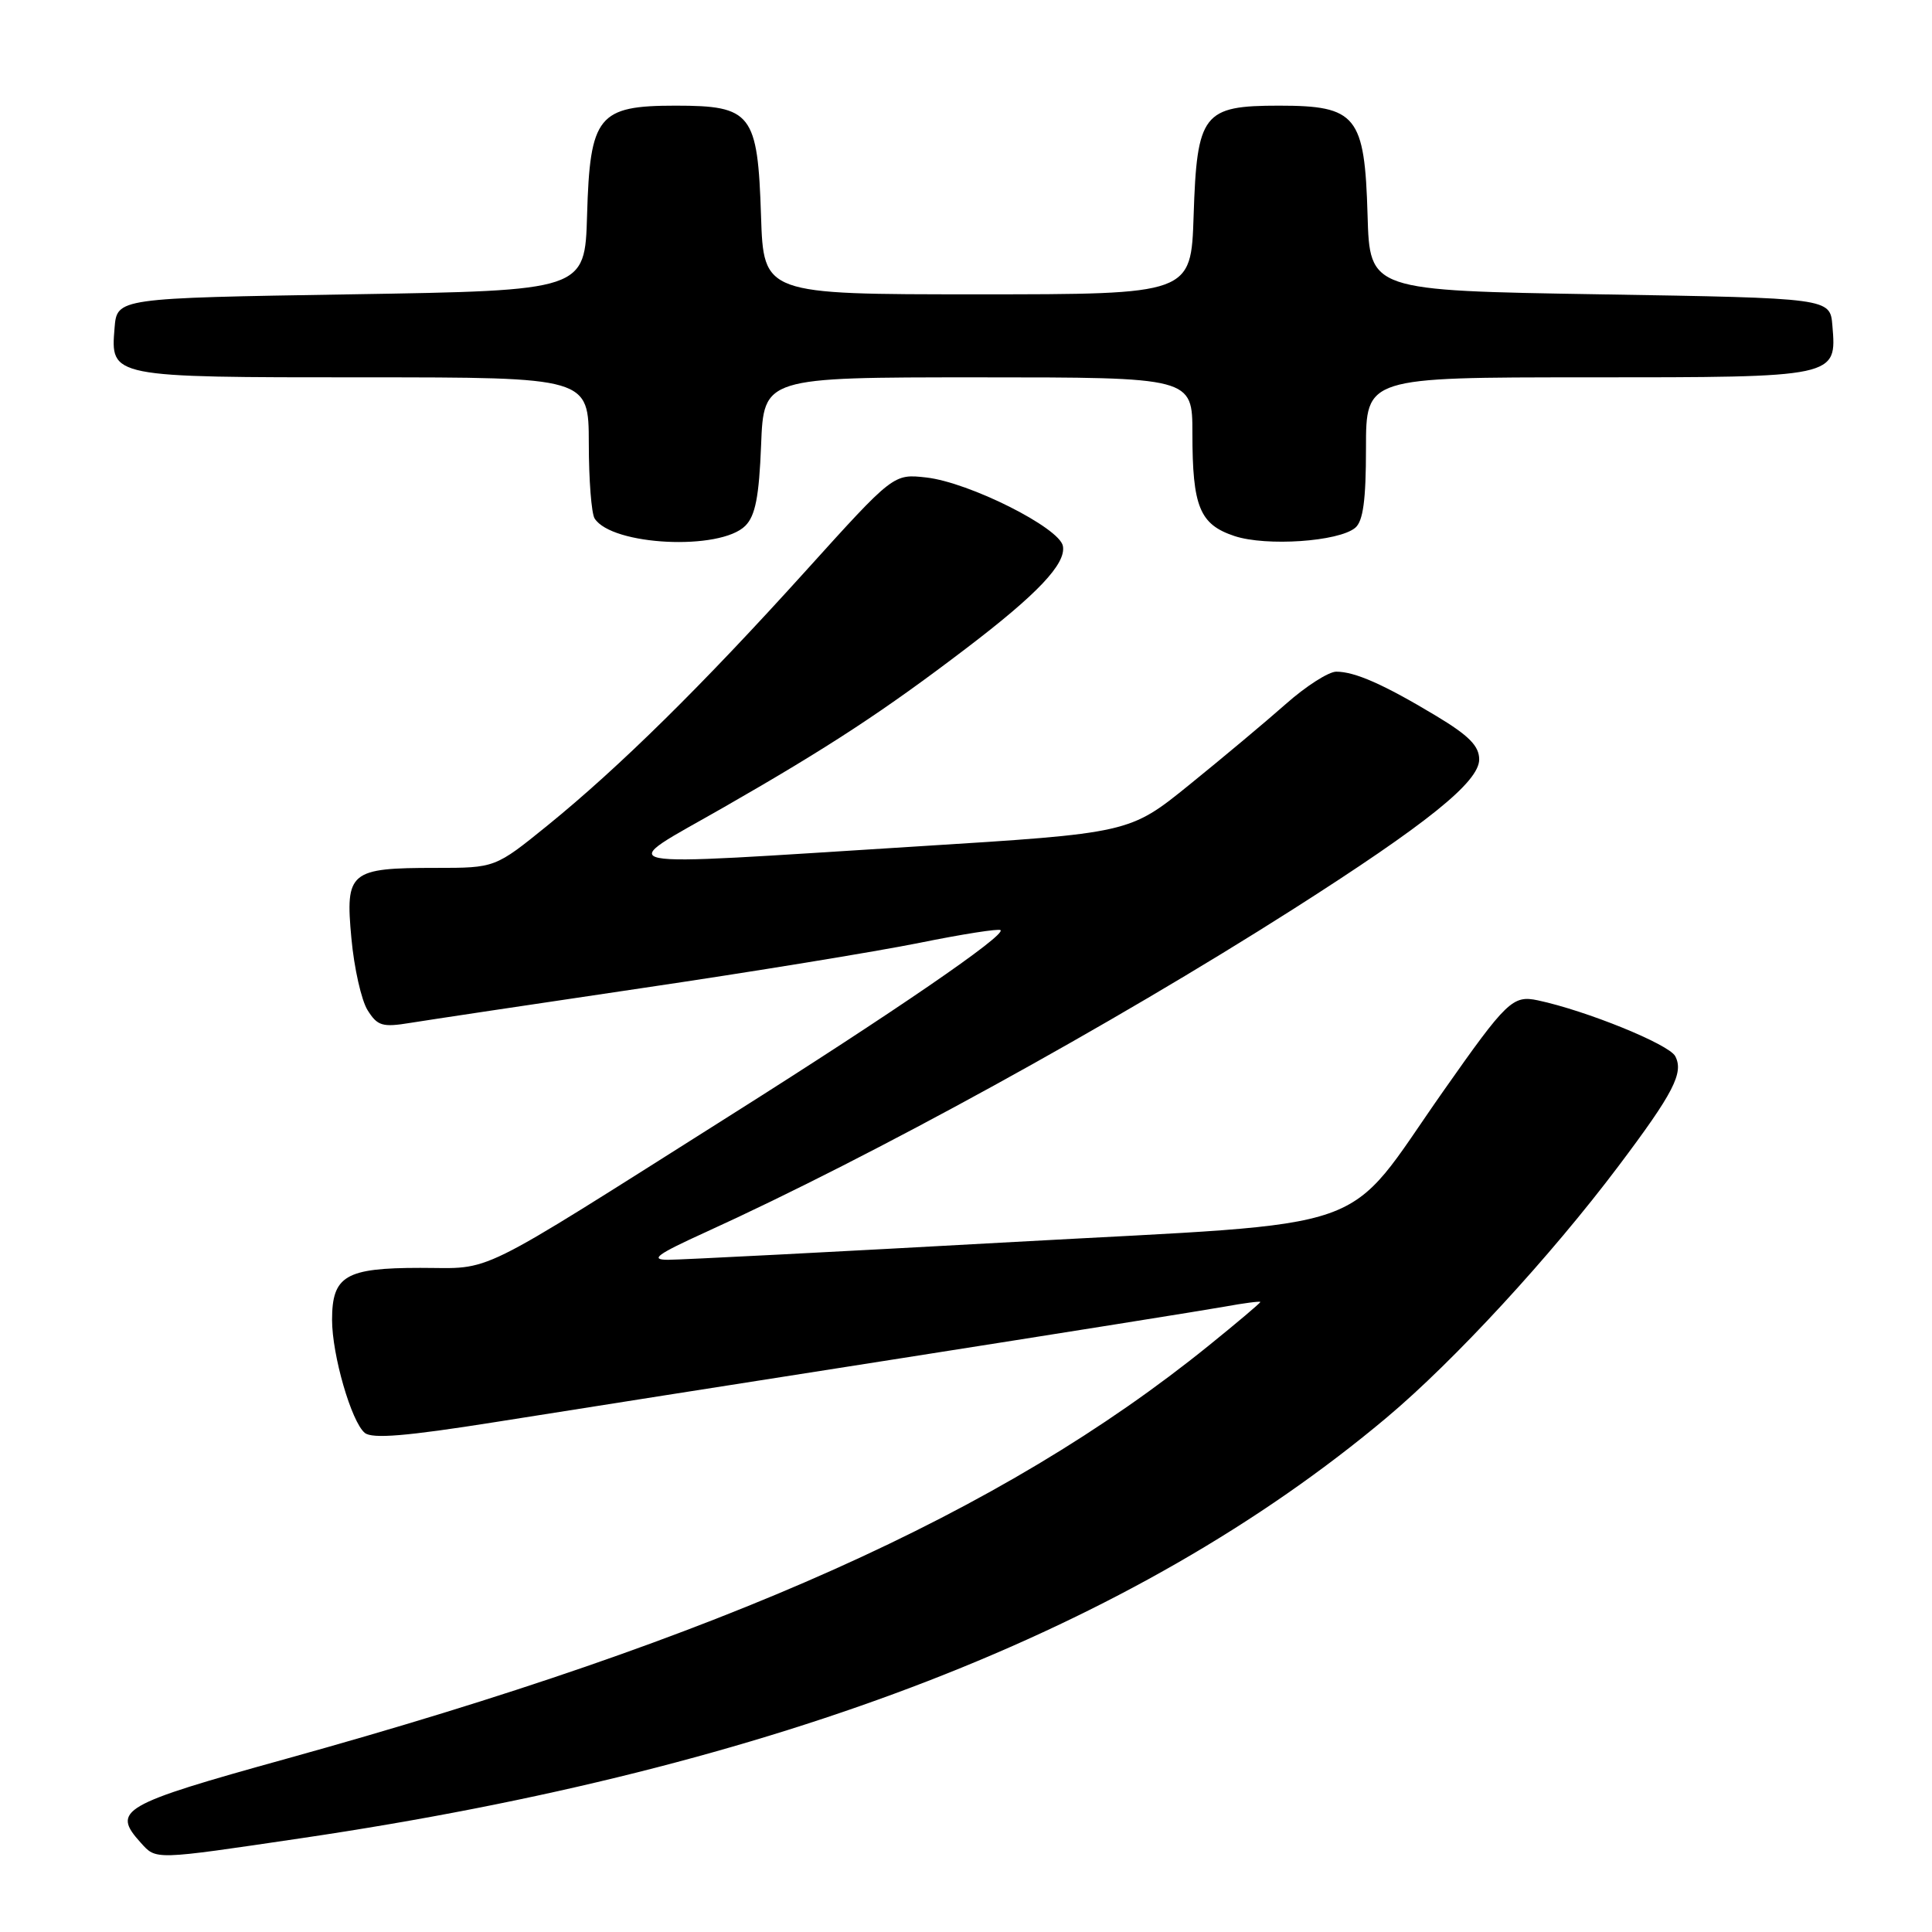 <?xml version="1.0" encoding="UTF-8" standalone="no"?>
<!DOCTYPE svg PUBLIC "-//W3C//DTD SVG 1.1//EN" "http://www.w3.org/Graphics/SVG/1.1/DTD/svg11.dtd" >
<svg xmlns="http://www.w3.org/2000/svg" xmlns:xlink="http://www.w3.org/1999/xlink" version="1.1" viewBox="0 0 256 256">
 <g >
 <path fill="currentColor"
d=" M 40.00 243.56 C 103.09 234.23 150.28 215.93 183.76 187.82 C 192.71 180.30 205.45 166.48 214.46 154.51 C 221.77 144.80 223.14 142.13 221.97 139.94 C 221.12 138.36 210.20 133.92 203.77 132.55 C 200.45 131.85 199.66 132.60 191.24 144.59 C 177.74 163.82 183.29 161.86 134.46 164.56 C 110.83 165.87 90.15 166.93 88.50 166.93 C 86.07 166.92 87.02 166.22 93.50 163.27 C 115.66 153.18 147.22 135.83 171.27 120.52 C 189.08 109.17 196.00 103.61 196.00 100.63 C 196.00 98.84 194.63 97.46 190.25 94.83 C 183.34 90.68 179.53 89.00 177.06 89.00 C 176.05 89.00 173.03 90.93 170.36 93.30 C 167.69 95.66 161.94 100.47 157.59 103.99 C 149.67 110.40 149.67 110.40 121.59 112.15 C 78.93 114.81 81.37 115.30 95.96 106.94 C 109.85 98.98 117.13 94.21 128.00 85.93 C 137.49 78.71 141.28 74.70 140.84 72.35 C 140.39 69.92 128.42 63.91 122.74 63.27 C 118.39 62.78 118.39 62.78 106.77 75.64 C 93.03 90.85 82.10 101.62 72.56 109.37 C 65.61 115.00 65.61 115.00 57.74 115.00 C 46.33 115.00 45.74 115.49 46.56 124.31 C 46.92 128.27 47.89 132.56 48.71 133.86 C 50.02 135.95 50.68 136.14 54.35 135.54 C 56.63 135.17 70.42 133.10 85.00 130.94 C 99.58 128.79 116.15 126.08 121.84 124.93 C 127.52 123.78 132.36 123.02 132.58 123.25 C 133.27 123.94 118.49 134.08 97.00 147.65 C 62.17 169.66 65.53 168.00 55.69 168.00 C 45.78 168.00 44.00 169.05 44.00 174.89 C 44.00 179.55 46.56 188.39 48.33 189.86 C 49.31 190.68 53.84 190.30 65.58 188.44 C 74.34 187.05 98.60 183.23 119.50 179.96 C 140.40 176.68 159.64 173.61 162.25 173.14 C 164.86 172.66 167.00 172.39 167.00 172.52 C 167.00 172.66 163.92 175.26 160.16 178.30 C 132.68 200.51 95.95 216.95 37.92 233.05 C 16.04 239.12 14.75 239.86 18.65 244.17 C 20.73 246.46 20.24 246.48 40.00 243.56 Z  M 98.76 69.67 C 100.09 68.34 100.58 65.81 100.85 58.97 C 101.20 50.00 101.20 50.00 129.60 50.00 C 158.00 50.00 158.00 50.00 158.00 57.43 C 158.00 67.15 158.96 69.50 163.58 71.03 C 167.79 72.42 177.37 71.77 179.57 69.94 C 180.62 69.07 181.00 66.29 181.00 59.38 C 181.00 50.00 181.00 50.00 210.43 50.00 C 243.49 50.00 243.38 50.02 242.80 43.13 C 242.50 39.50 242.50 39.50 212.00 39.00 C 181.50 38.50 181.50 38.50 181.21 28.52 C 180.83 15.33 179.76 14.00 169.48 14.00 C 159.40 14.00 158.60 15.02 158.16 28.60 C 157.82 39.00 157.82 39.00 129.50 39.00 C 101.18 39.00 101.18 39.00 100.84 28.60 C 100.40 15.02 99.60 14.00 89.52 14.00 C 79.24 14.00 78.17 15.33 77.79 28.52 C 77.50 38.50 77.50 38.50 46.50 39.00 C 15.50 39.50 15.50 39.50 15.18 43.46 C 14.64 50.01 14.58 50.00 48.19 50.00 C 78.00 50.00 78.00 50.00 78.02 58.75 C 78.02 63.56 78.37 68.04 78.79 68.70 C 81.08 72.30 95.43 73.00 98.76 69.67 Z "/>
</g>
</svg>